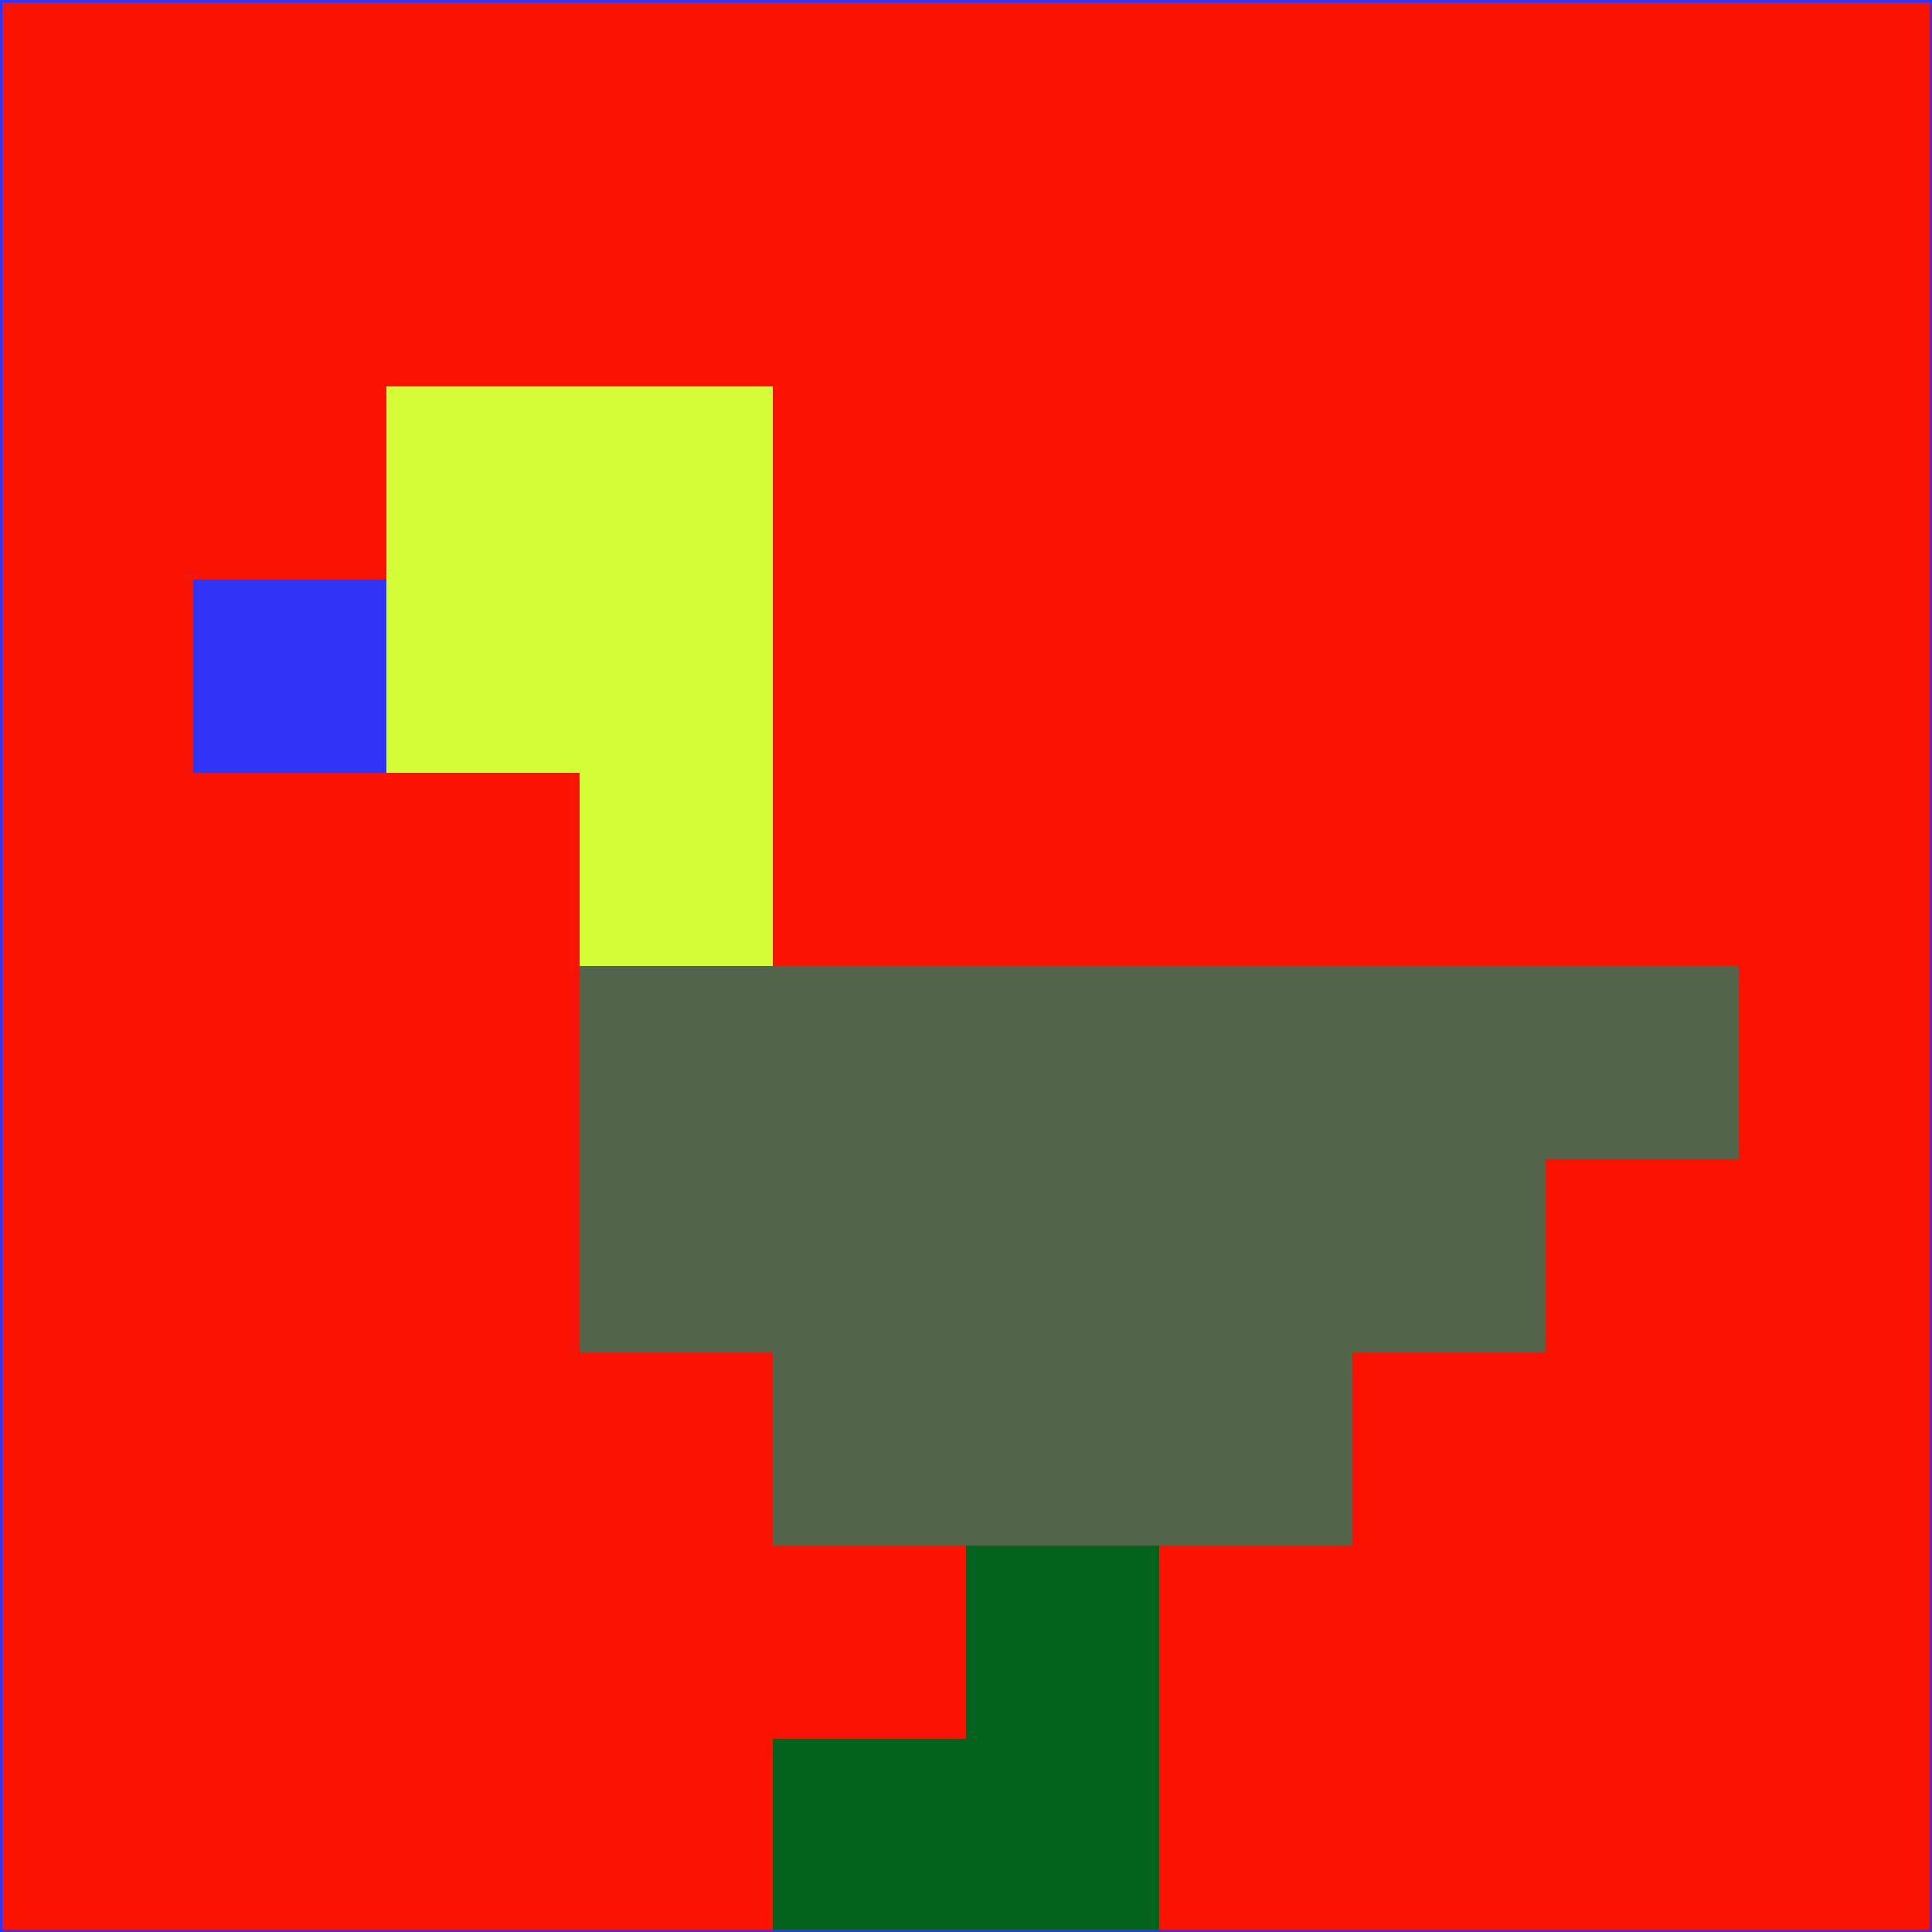 <svg xmlns="http://www.w3.org/2000/svg" version="1.1" width="785" height="785">
  <title>'goose-pfp-694263' by Dmitri Cherniak (Cyberpunk Edition)</title>
  <desc>
    seed=219650
    backgroundColor=#fa1300
    padding=20
    innerPadding=0
    timeout=500
    dimension=1
    border=false
    Save=function(){return n.handleSave()}
    frame=12

    Rendered at 2024-09-15T22:37:00.771Z
    Generated in 1ms
    Modified for Cyberpunk theme with new color scheme
  </desc>
  <defs/>
  <rect width="100%" height="100%" fill="#fa1300"/>
  <g>
    <g id="0-0">
      <rect x="0" y="0" height="785" width="785" fill="#fa1300"/>
      <g>
        <!-- Neon blue -->
        <rect id="0-0-2-2-2-2" x="157" y="157" width="157" height="157" fill="#d3fd37"/>
        <rect id="0-0-3-2-1-4" x="235.5" y="157" width="78.5" height="314" fill="#d3fd37"/>
        <!-- Electric purple -->
        <rect id="0-0-4-5-5-1" x="314" y="392.5" width="392.5" height="78.5" fill="#52654a"/>
        <rect id="0-0-3-5-5-2" x="235.5" y="392.5" width="392.5" height="157" fill="#52654a"/>
        <rect id="0-0-4-5-3-3" x="314" y="392.5" width="235.5" height="235.5" fill="#52654a"/>
        <!-- Neon pink -->
        <rect id="0-0-1-3-1-1" x="78.5" y="235.5" width="78.5" height="78.5" fill="#3034f7"/>
        <!-- Cyber yellow -->
        <rect id="0-0-5-8-1-2" x="392.5" y="628" width="78.5" height="157" fill="#02631c"/>
        <rect id="0-0-4-9-2-1" x="314" y="706.5" width="157" height="78.5" fill="#02631c"/>
      </g>
      <rect x="0" y="0" stroke="#3034f7" stroke-width="2" height="785" width="785" fill="none"/>
    </g>
  </g>
  <script xmlns=""/>
</svg>